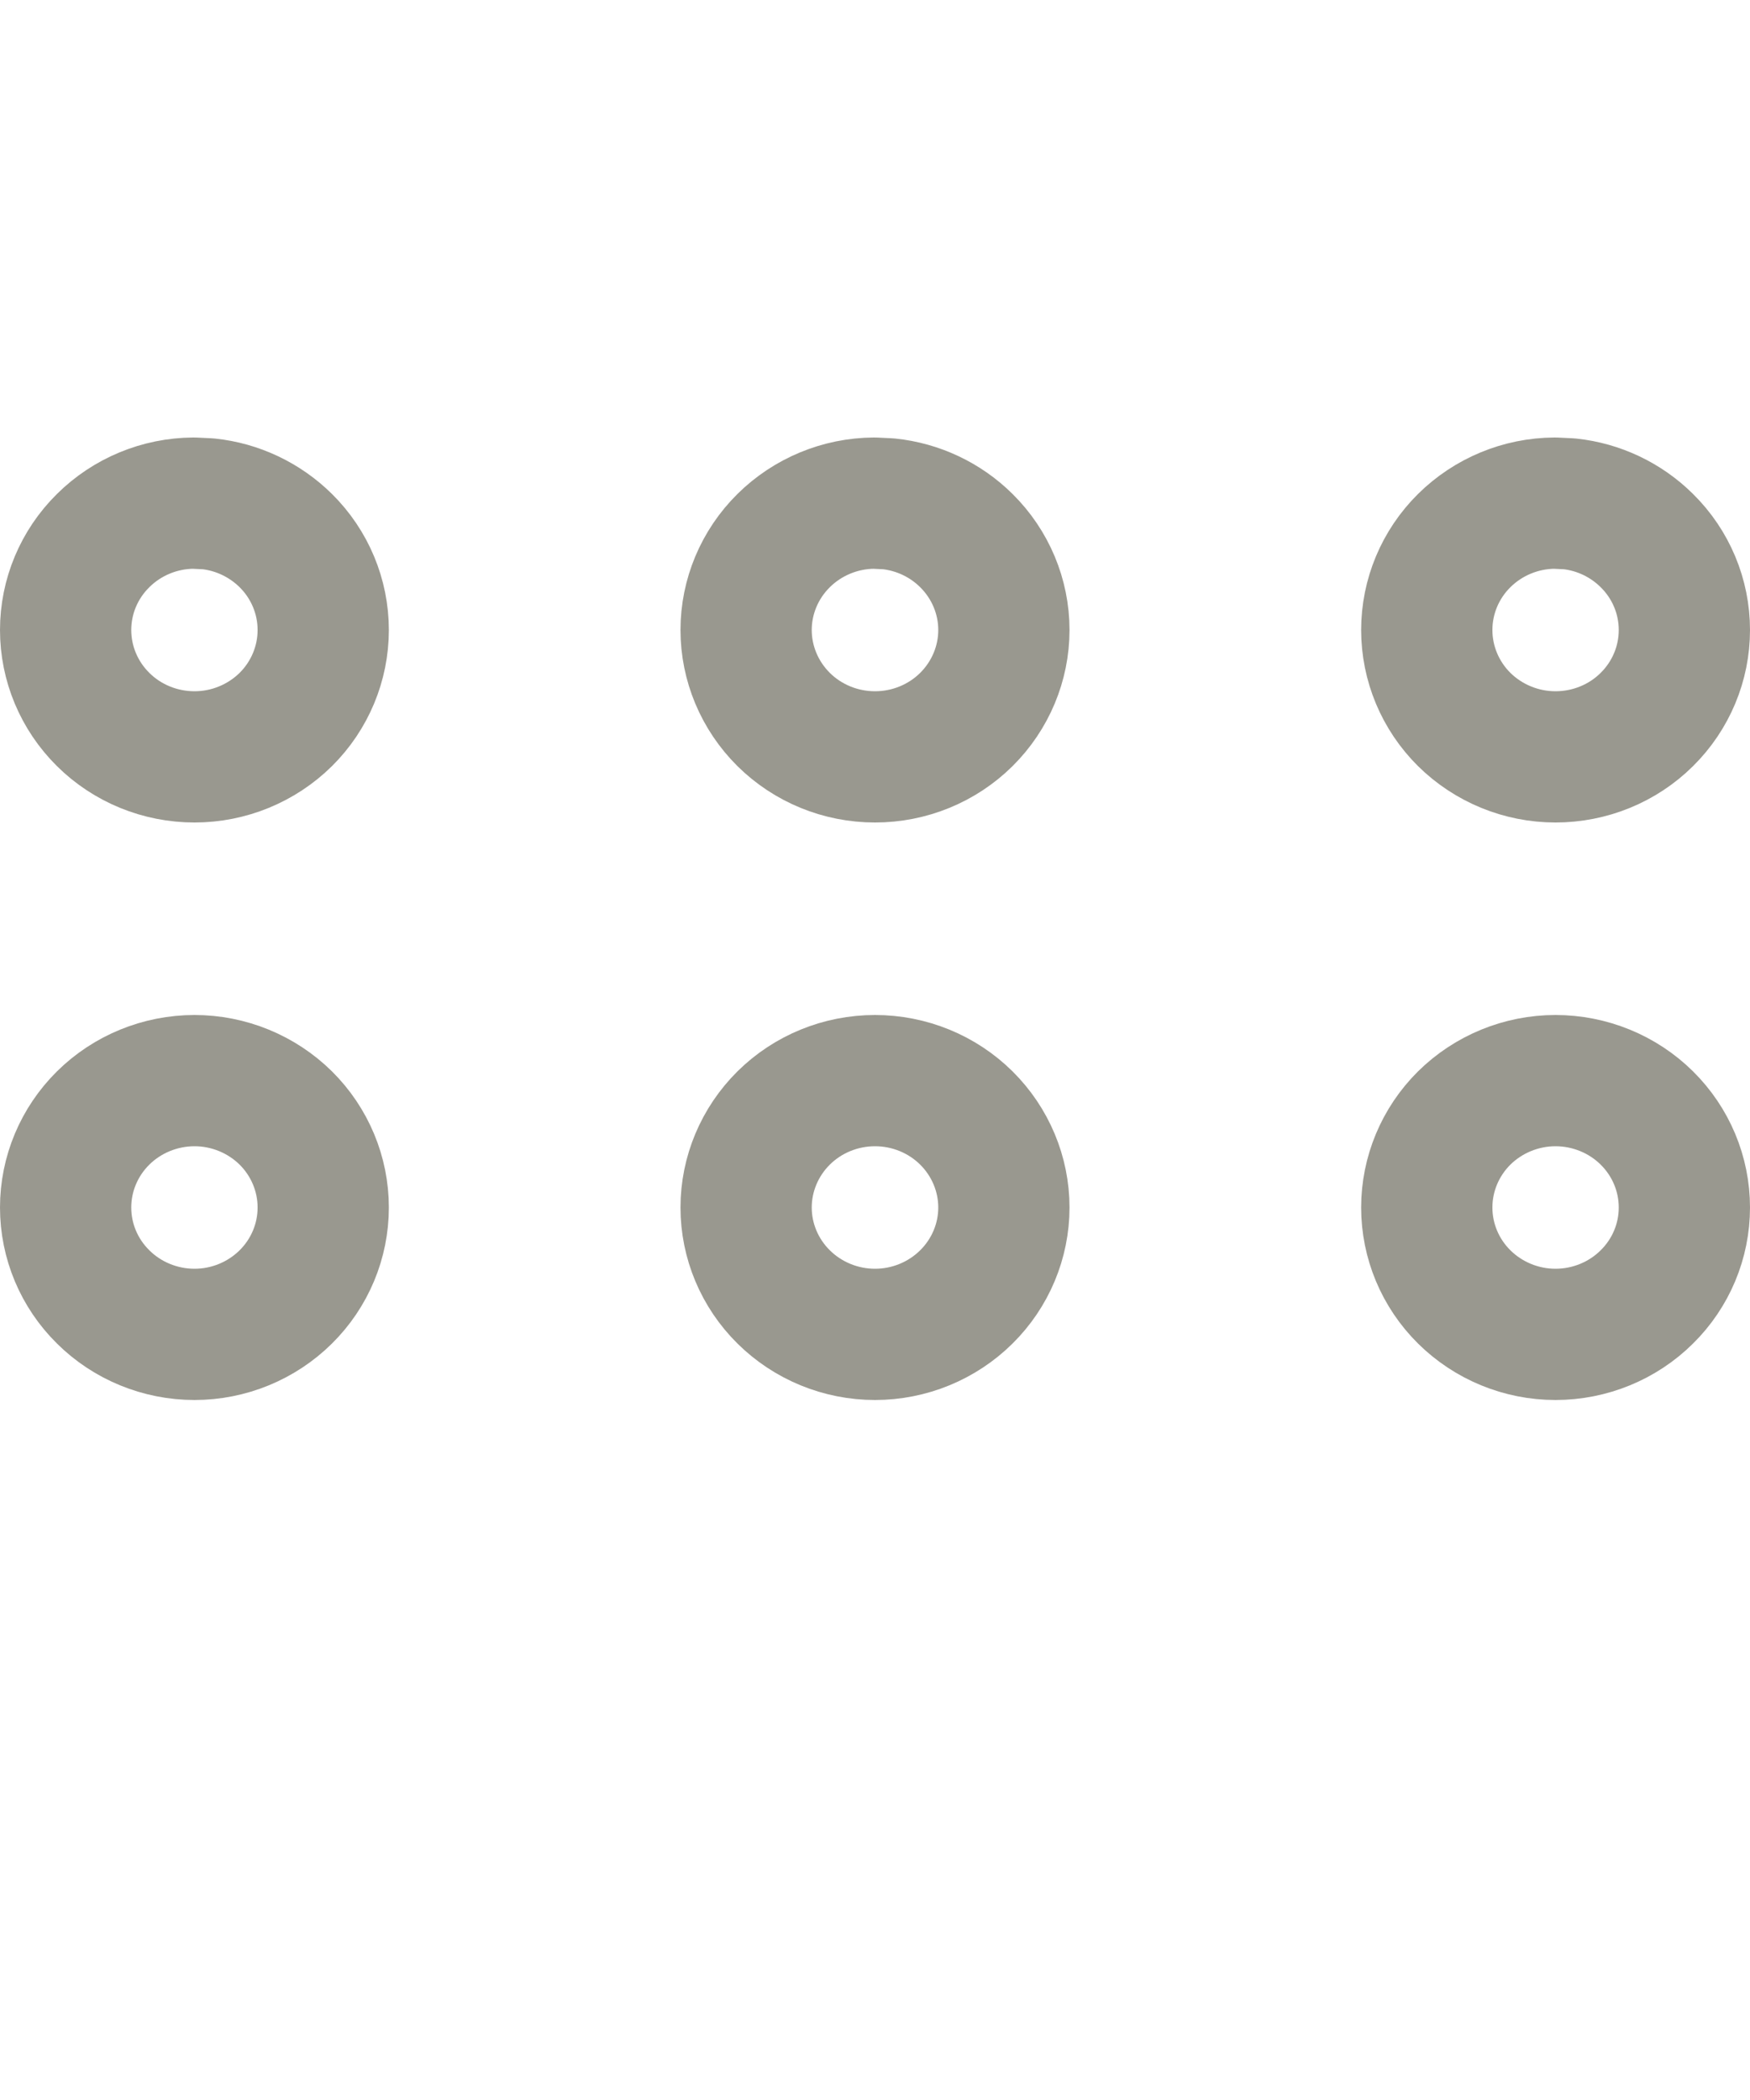 <svg width="20" height="24" viewBox="0 0 20 24" fill="none" xmlns="http://www.w3.org/2000/svg">
<g opacity="0.5">
<path d="M2.223 12.35C2.615 12.35 2.99 12.505 3.266 12.777C3.541 13.05 3.694 13.418 3.694 13.8C3.694 14.182 3.541 14.55 3.266 14.822C2.99 15.095 2.615 15.25 2.223 15.25C1.83 15.25 1.454 15.095 1.179 14.822C0.903 14.55 0.75 14.182 0.75 13.8C0.75 13.418 0.903 13.05 1.179 12.777C1.454 12.505 1.83 12.35 2.223 12.35ZM10 12.35C10.393 12.35 10.768 12.504 11.044 12.777C11.319 13.05 11.473 13.418 11.473 13.8C11.473 14.182 11.319 14.55 11.044 14.822C10.768 15.095 10.393 15.25 10 15.25C9.607 15.25 9.232 15.095 8.956 14.822C8.681 14.55 8.527 14.182 8.527 13.8C8.527 13.418 8.681 13.05 8.956 12.777C9.232 12.504 9.607 12.35 10 12.35ZM17.777 12.35C18.17 12.35 18.546 12.505 18.821 12.777C19.097 13.05 19.25 13.418 19.25 13.8C19.25 14.182 19.097 14.55 18.821 14.822C18.546 15.095 18.17 15.25 17.777 15.25C17.385 15.25 17.01 15.095 16.734 14.822C16.459 14.55 16.306 14.182 16.306 13.8C16.306 13.418 16.459 13.05 16.734 12.777C17.01 12.505 17.385 12.35 17.777 12.35ZM2.38 5.758C2.714 5.793 3.027 5.942 3.266 6.178C3.541 6.45 3.694 6.818 3.694 7.2C3.694 7.582 3.541 7.95 3.266 8.223C2.99 8.495 2.615 8.65 2.223 8.65C1.83 8.65 1.454 8.496 1.179 8.223C0.903 7.95 0.75 7.582 0.75 7.2C0.75 6.818 0.903 6.45 1.179 6.178C1.452 5.907 1.824 5.752 2.213 5.75L2.38 5.758ZM10.156 5.758C10.491 5.793 10.805 5.941 11.044 6.178C11.319 6.45 11.473 6.818 11.473 7.2C11.473 7.582 11.319 7.95 11.044 8.223C10.768 8.496 10.393 8.65 10 8.65C9.607 8.65 9.232 8.496 8.956 8.223C8.681 7.95 8.527 7.582 8.527 7.2C8.527 6.818 8.681 6.45 8.956 6.178C9.23 5.907 9.602 5.752 9.991 5.75L10.156 5.758ZM17.936 5.758C18.27 5.793 18.583 5.942 18.821 6.178C19.097 6.45 19.25 6.818 19.25 7.2C19.25 7.582 19.097 7.95 18.821 8.223C18.546 8.496 18.17 8.65 17.777 8.65C17.385 8.65 17.01 8.495 16.734 8.223C16.459 7.95 16.306 7.582 16.306 7.2C16.306 6.818 16.459 6.45 16.734 6.178C17.008 5.907 17.379 5.752 17.769 5.75L17.936 5.758Z" stroke="#343120" stroke-width="1.5" stroke-linecap="round" stroke-linejoin="round"/>
</g>
</svg>
